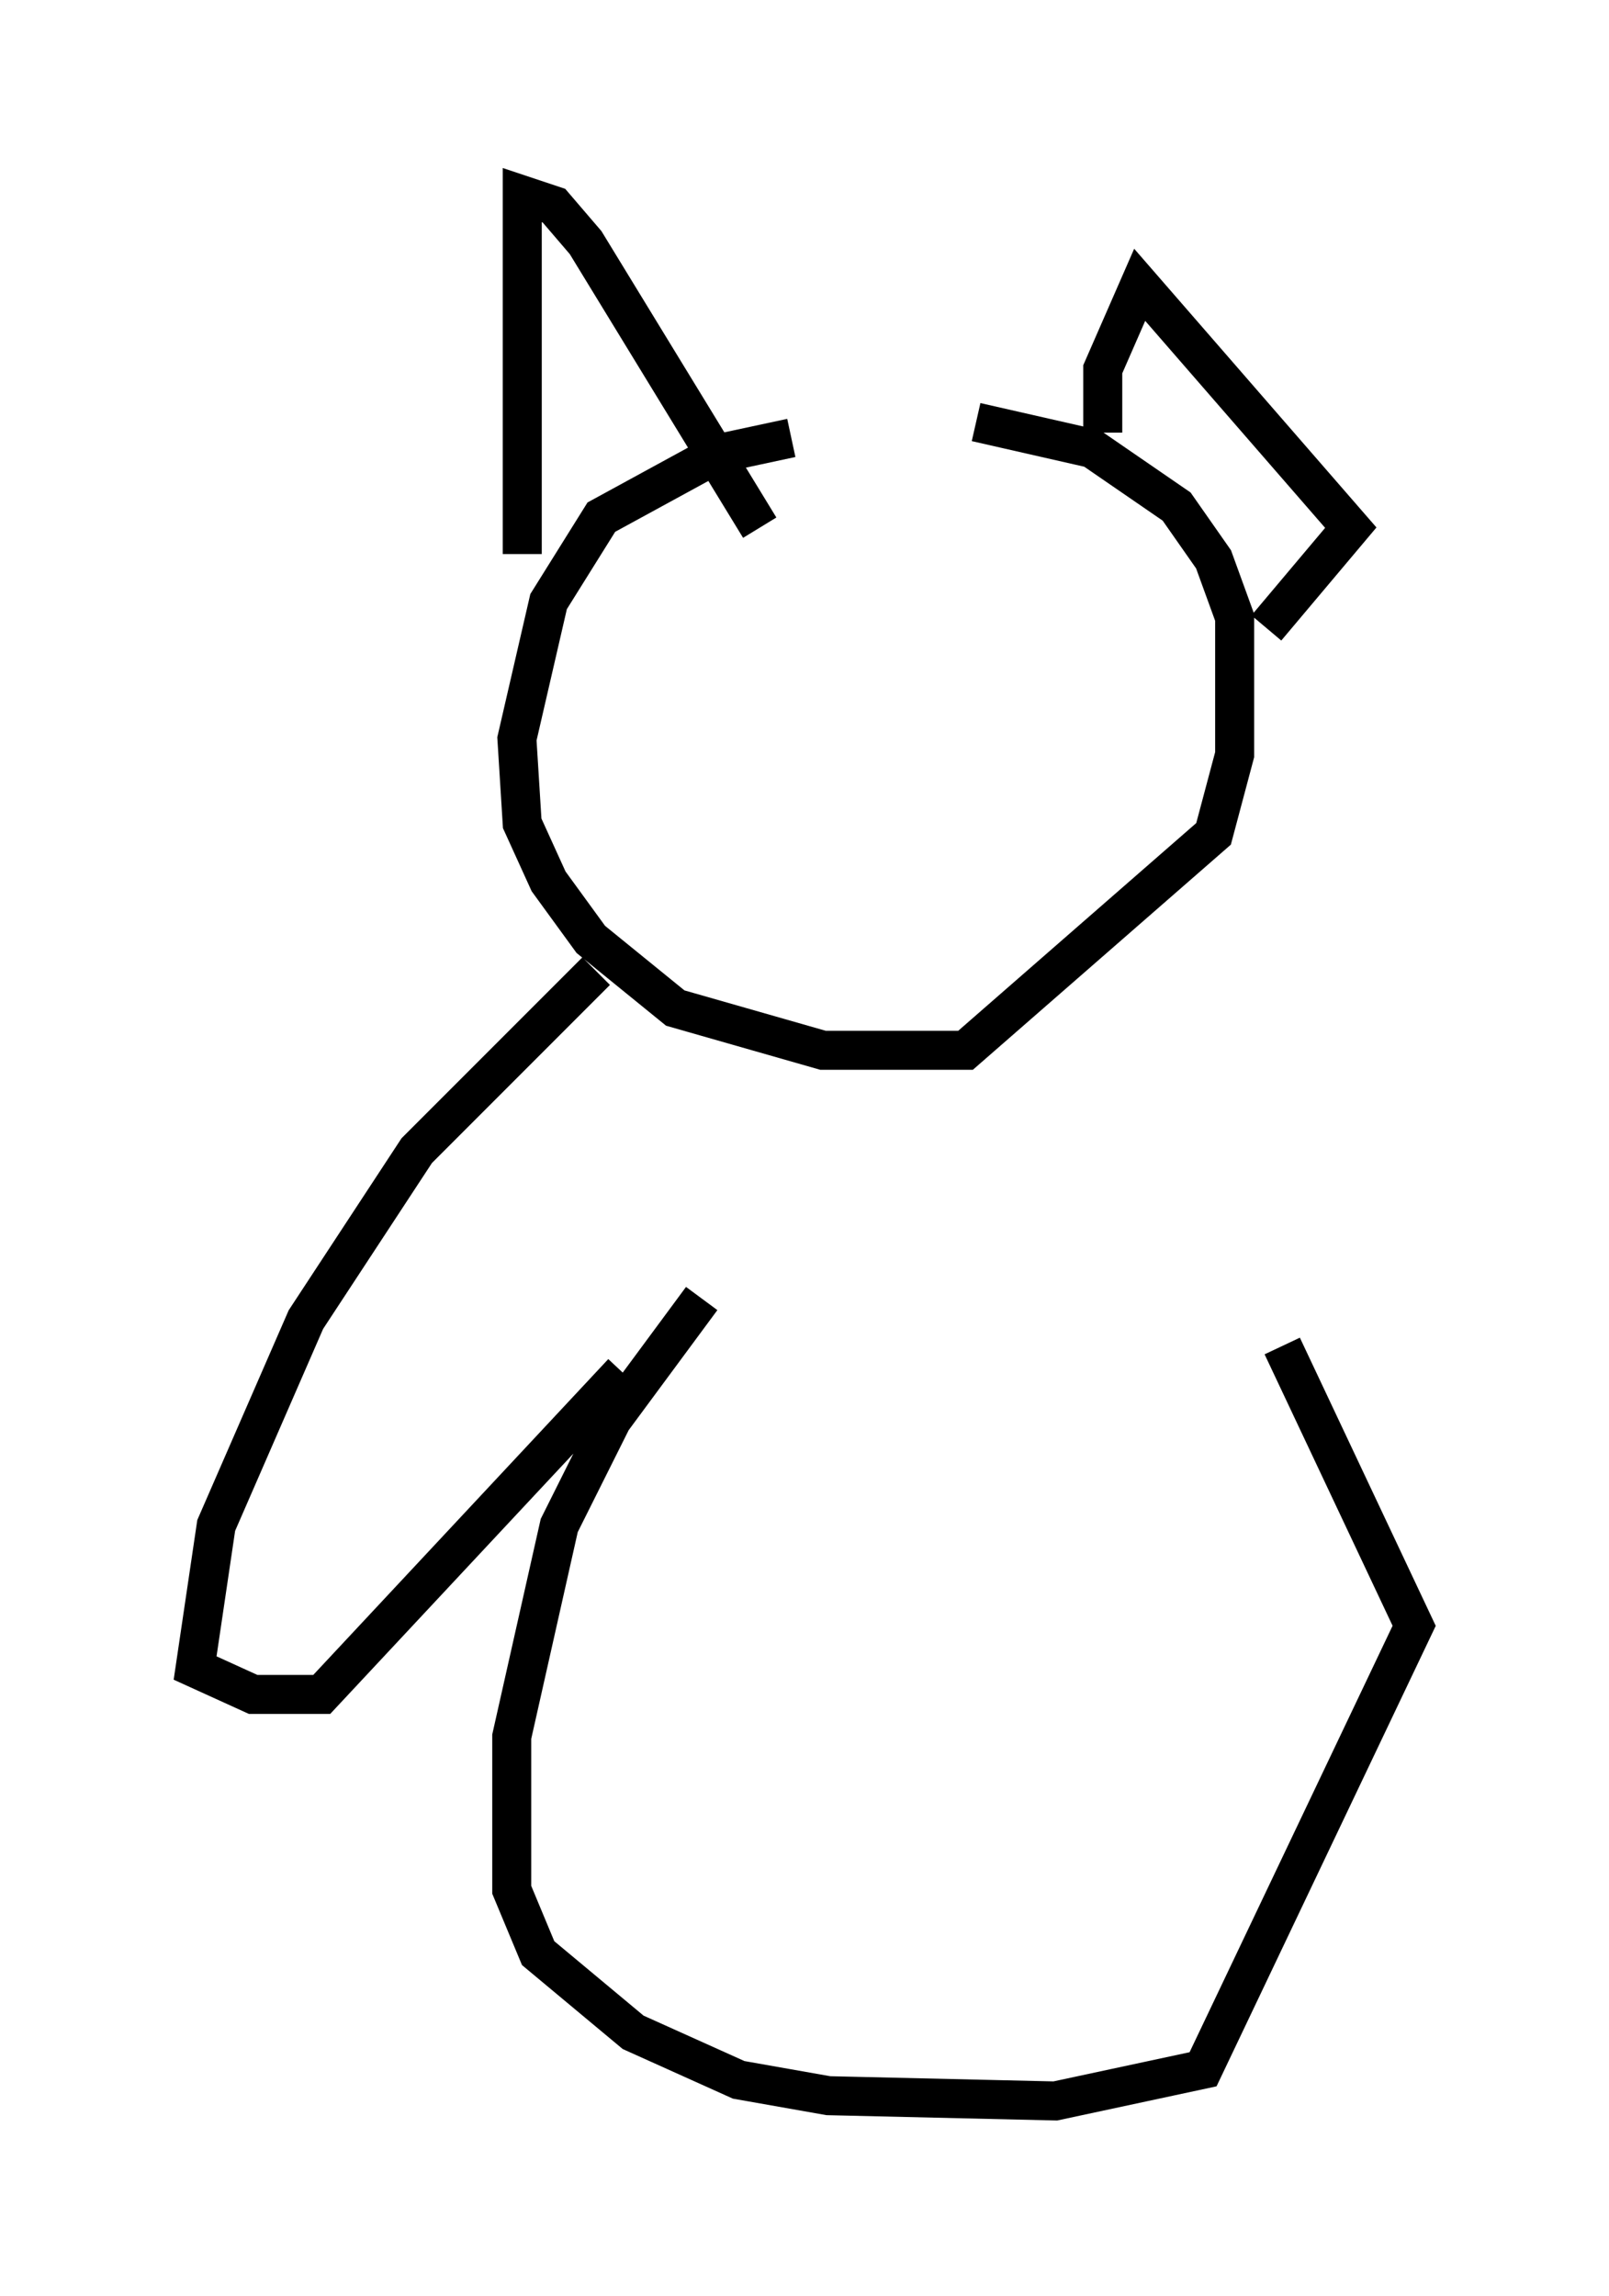 <?xml version="1.0" encoding="utf-8" ?>
<svg baseProfile="full" height="58.849" version="1.1" width="41.258" xmlns="http://www.w3.org/2000/svg" xmlns:ev="http://www.w3.org/2001/xml-events" xmlns:xlink="http://www.w3.org/1999/xlink"><defs /><rect fill="white" height="58.849" width="41.258" x="0" y="0" /><path d="M24.621, 11.225 m-4.33, 0.0 l-1.894, 0.406 -2.977, 1.624 l-1.353, 2.165 -0.812, 3.518 l0.135, 2.165 0.677, 1.488 l1.083, 1.488 2.165, 1.759 l3.789, 1.083 3.654, 0.0 l6.36, -5.548 0.541, -2.03 l0.0, -3.518 -0.541, -1.488 l-0.947, -1.353 -2.165, -1.488 l-2.977, -0.677 m-11.637, 3.383 l0.0, -9.202 0.812, 0.271 l0.812, 0.947 4.465, 7.307 m8.796, -2.436 l0.0, -1.624 0.947, -2.165 l5.413, 6.225 -2.165, 2.571 m-17.185, 8.796 l-4.601, 4.601 -2.842, 4.33 l-2.3, 5.277 -0.541, 3.654 l1.488, 0.677 1.759, 0.0 l7.713, -8.254 m2.03, -1.894 l-2.3, 3.112 -1.353, 2.706 l-1.218, 5.413 0.0, 3.924 l0.677, 1.624 2.436, 2.03 l2.706, 1.218 2.3, 0.406 l5.819, 0.135 3.789, -0.812 l5.413, -11.367 -3.383, -7.172 " fill="none" stroke="black" stroke-width="1" /></svg>